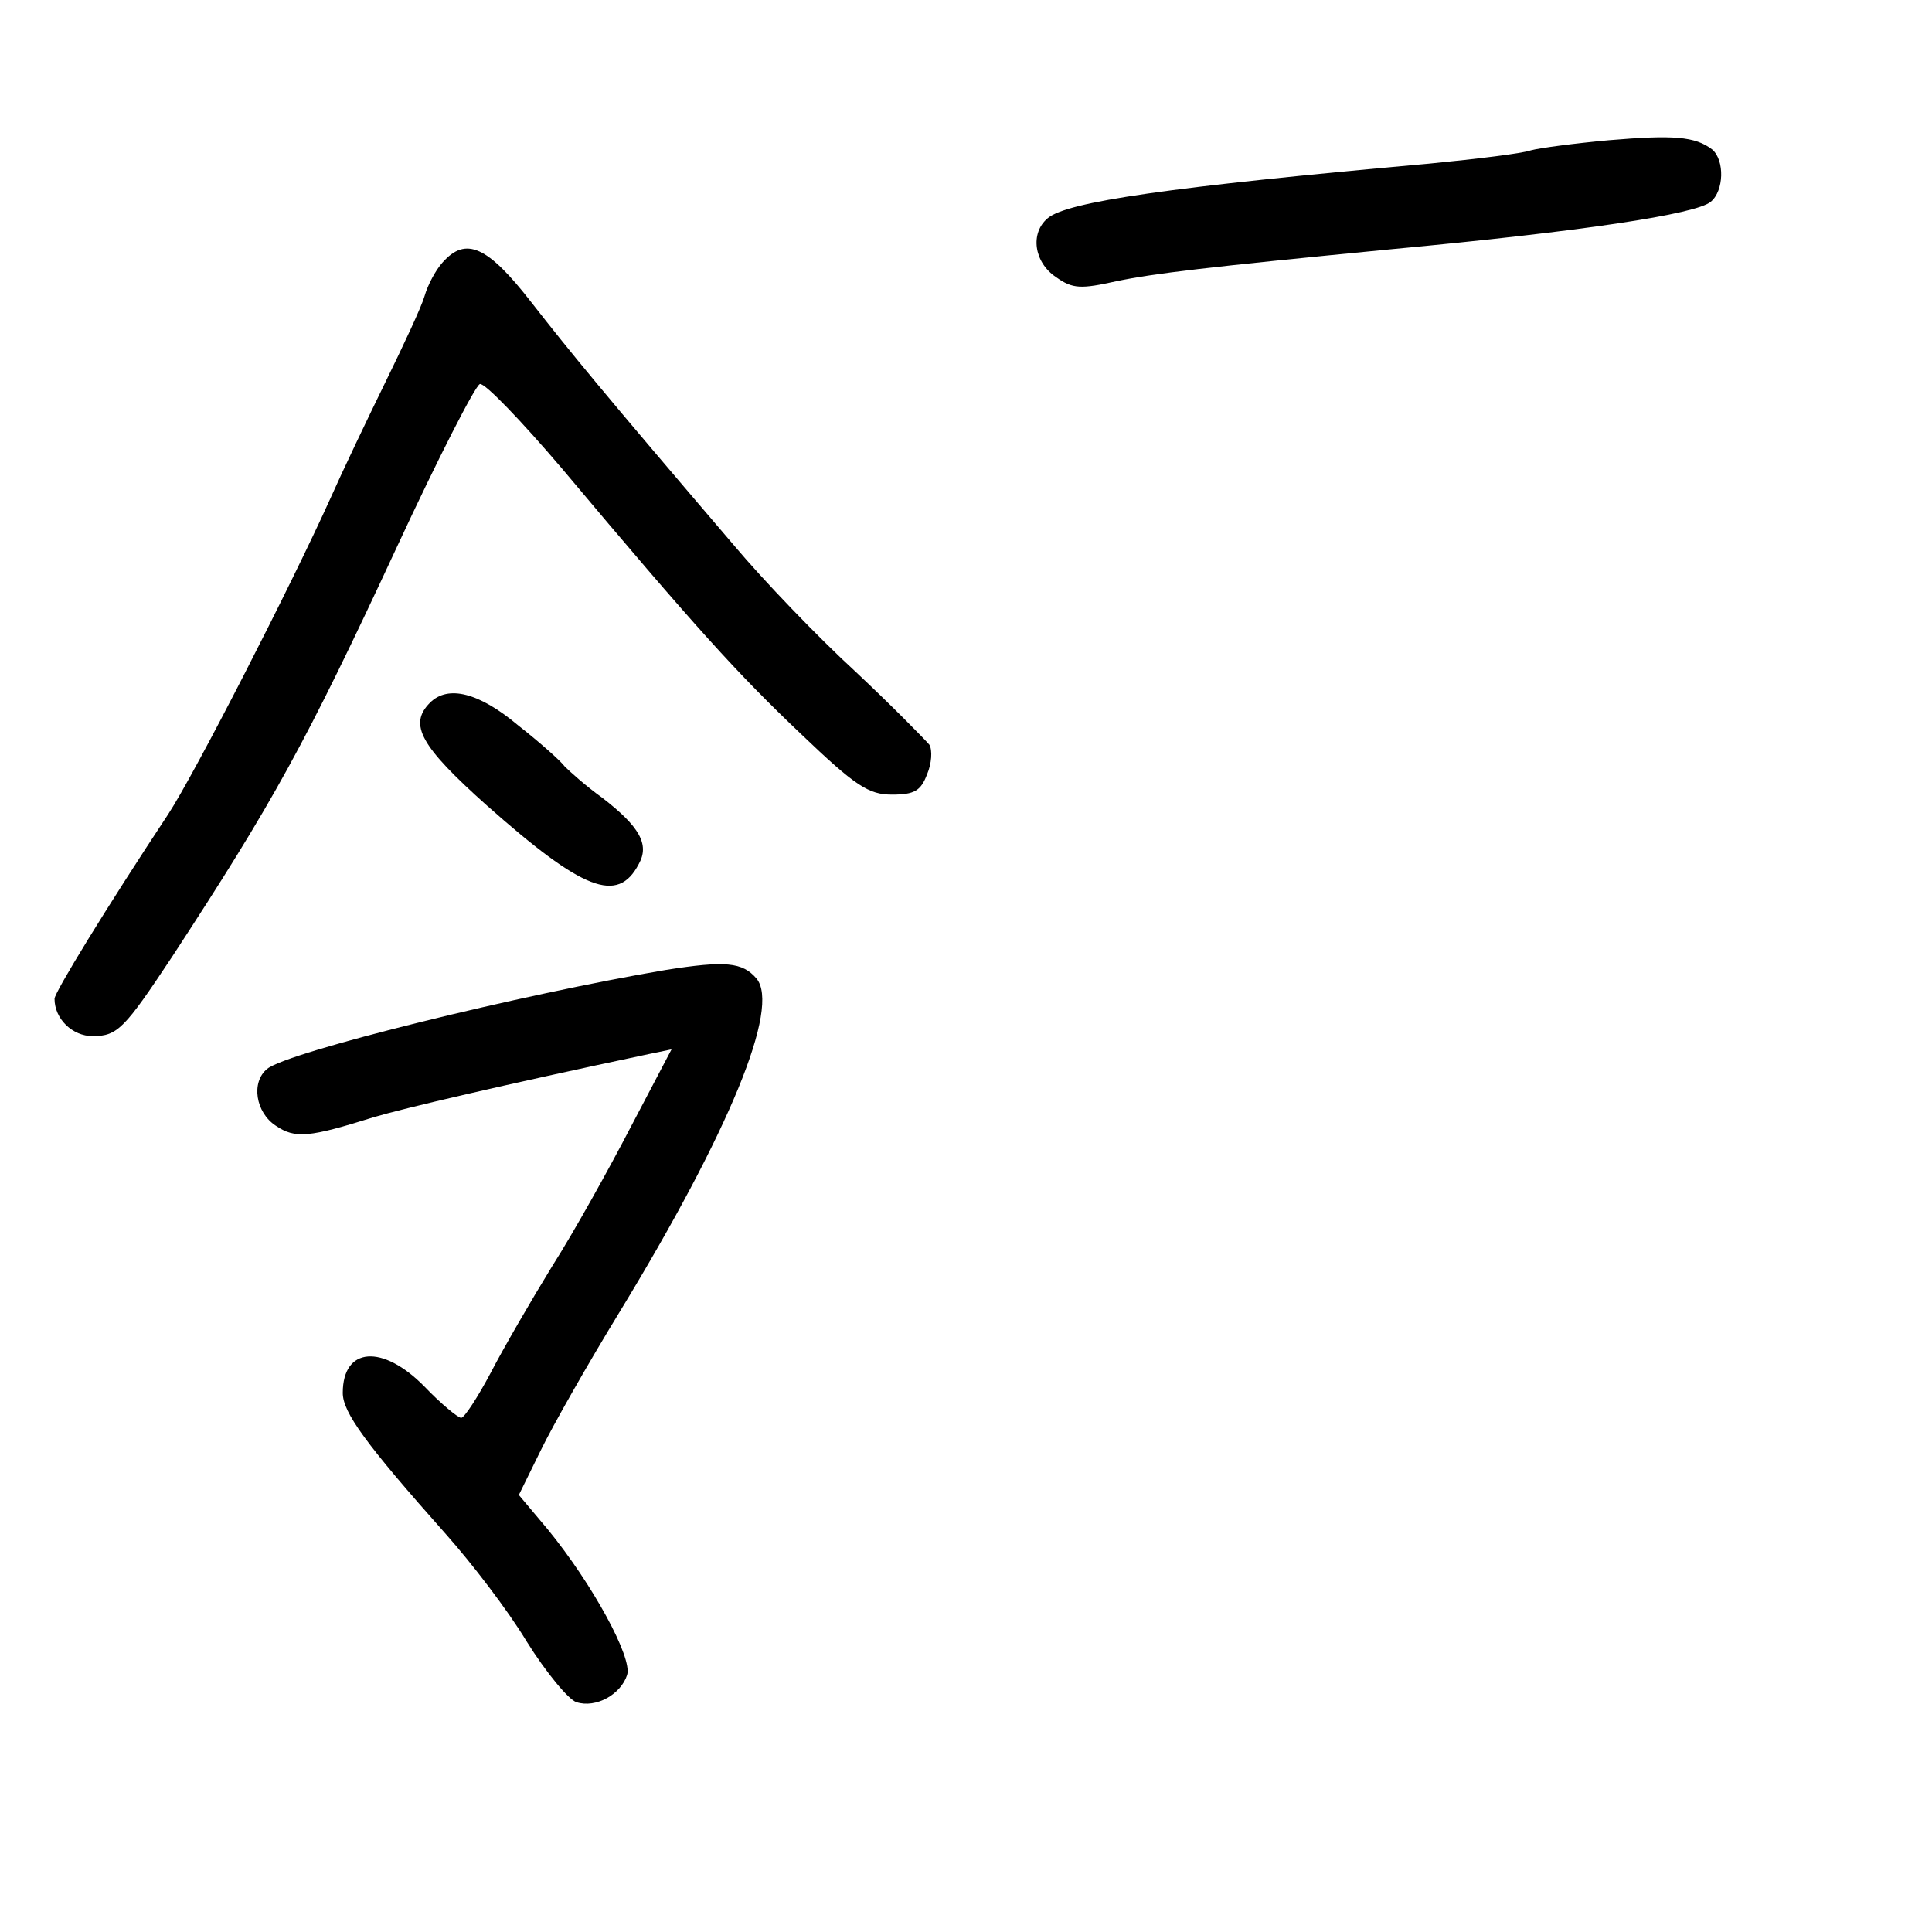 <?xml version="1.0" standalone="no"?>
<!DOCTYPE svg PUBLIC "-//W3C//DTD SVG 20010904//EN"
 "http://www.w3.org/TR/2001/REC-SVG-20010904/DTD/svg10.dtd">
<svg version="1.0" xmlns="http://www.w3.org/2000/svg"
 width="248pt" height="248pt" viewBox="0 0 248 248"
 preserveAspectRatio="xMidYMid meet">
<g transform="translate(0,248) scale(0.1,-0.1)"
fill="#000000" stroke="none">
<path d="M2065 2300 c-44 -4 -89 -10 -100 -13 -11 -4 -69 -11 -130 -17 -335
-30 -465 -49 -490 -70 -23 -19 -18 -57 11 -76 21 -15 32 -15 77 -5 48 10 115
18 352 41 246 23 392 45 411 61 17 14 18 53 2 67 -22 17 -50 19 -133 12z"/>
<path d="M568 2143 c-9 -10 -19 -29 -23 -43 -4 -14 -27 -63 -50 -110 -23 -47
-55 -114 -71 -150 -51 -113 -174 -353 -208 -405 -80 -121 -146 -229 -146 -237
0 -26 23 -48 49 -48 32 0 41 10 102 102 130 199 171 273 289 527 52 112 100
206 106 208 6 2 53 -47 105 -108 173 -206 226 -264 307 -341 70 -67 87 -78
117 -78 29 0 37 5 45 26 6 14 7 31 3 38 -5 6 -47 49 -95 94 -48 44 -118 117
-155 161 -171 200 -211 249 -261 313 -56 72 -84 85 -114 51z"/>
<path d="M552 1578 c-28 -28 -12 -56 73 -132 123 -109 168 -127 195 -75 14 25
1 48 -47 85 -21 15 -42 34 -48 40 -5 7 -32 31 -60 53 -50 42 -90 52 -113 29z"/>
<path d="M855 1235 c-184 -31 -485 -105 -512 -127 -21 -17 -15 -56 11 -73 25
-17 43 -15 126 11 37 11 164 41 353 81 l29 6 -52 -99 c-28 -54 -73 -135 -101
-179 -27 -44 -63 -106 -79 -137 -17 -32 -34 -58 -38 -58 -4 0 -26 18 -47 40
-54 55 -105 51 -105 -8 0 -25 29 -65 133 -182 32 -36 79 -97 103 -137 25 -40
54 -75 64 -78 25 -8 57 10 65 35 7 22 -44 116 -102 187 l-37 44 28 57 c15 31
61 112 102 179 140 230 206 390 175 427 -18 21 -40 23 -116 11z"/>
</g>
</svg>
